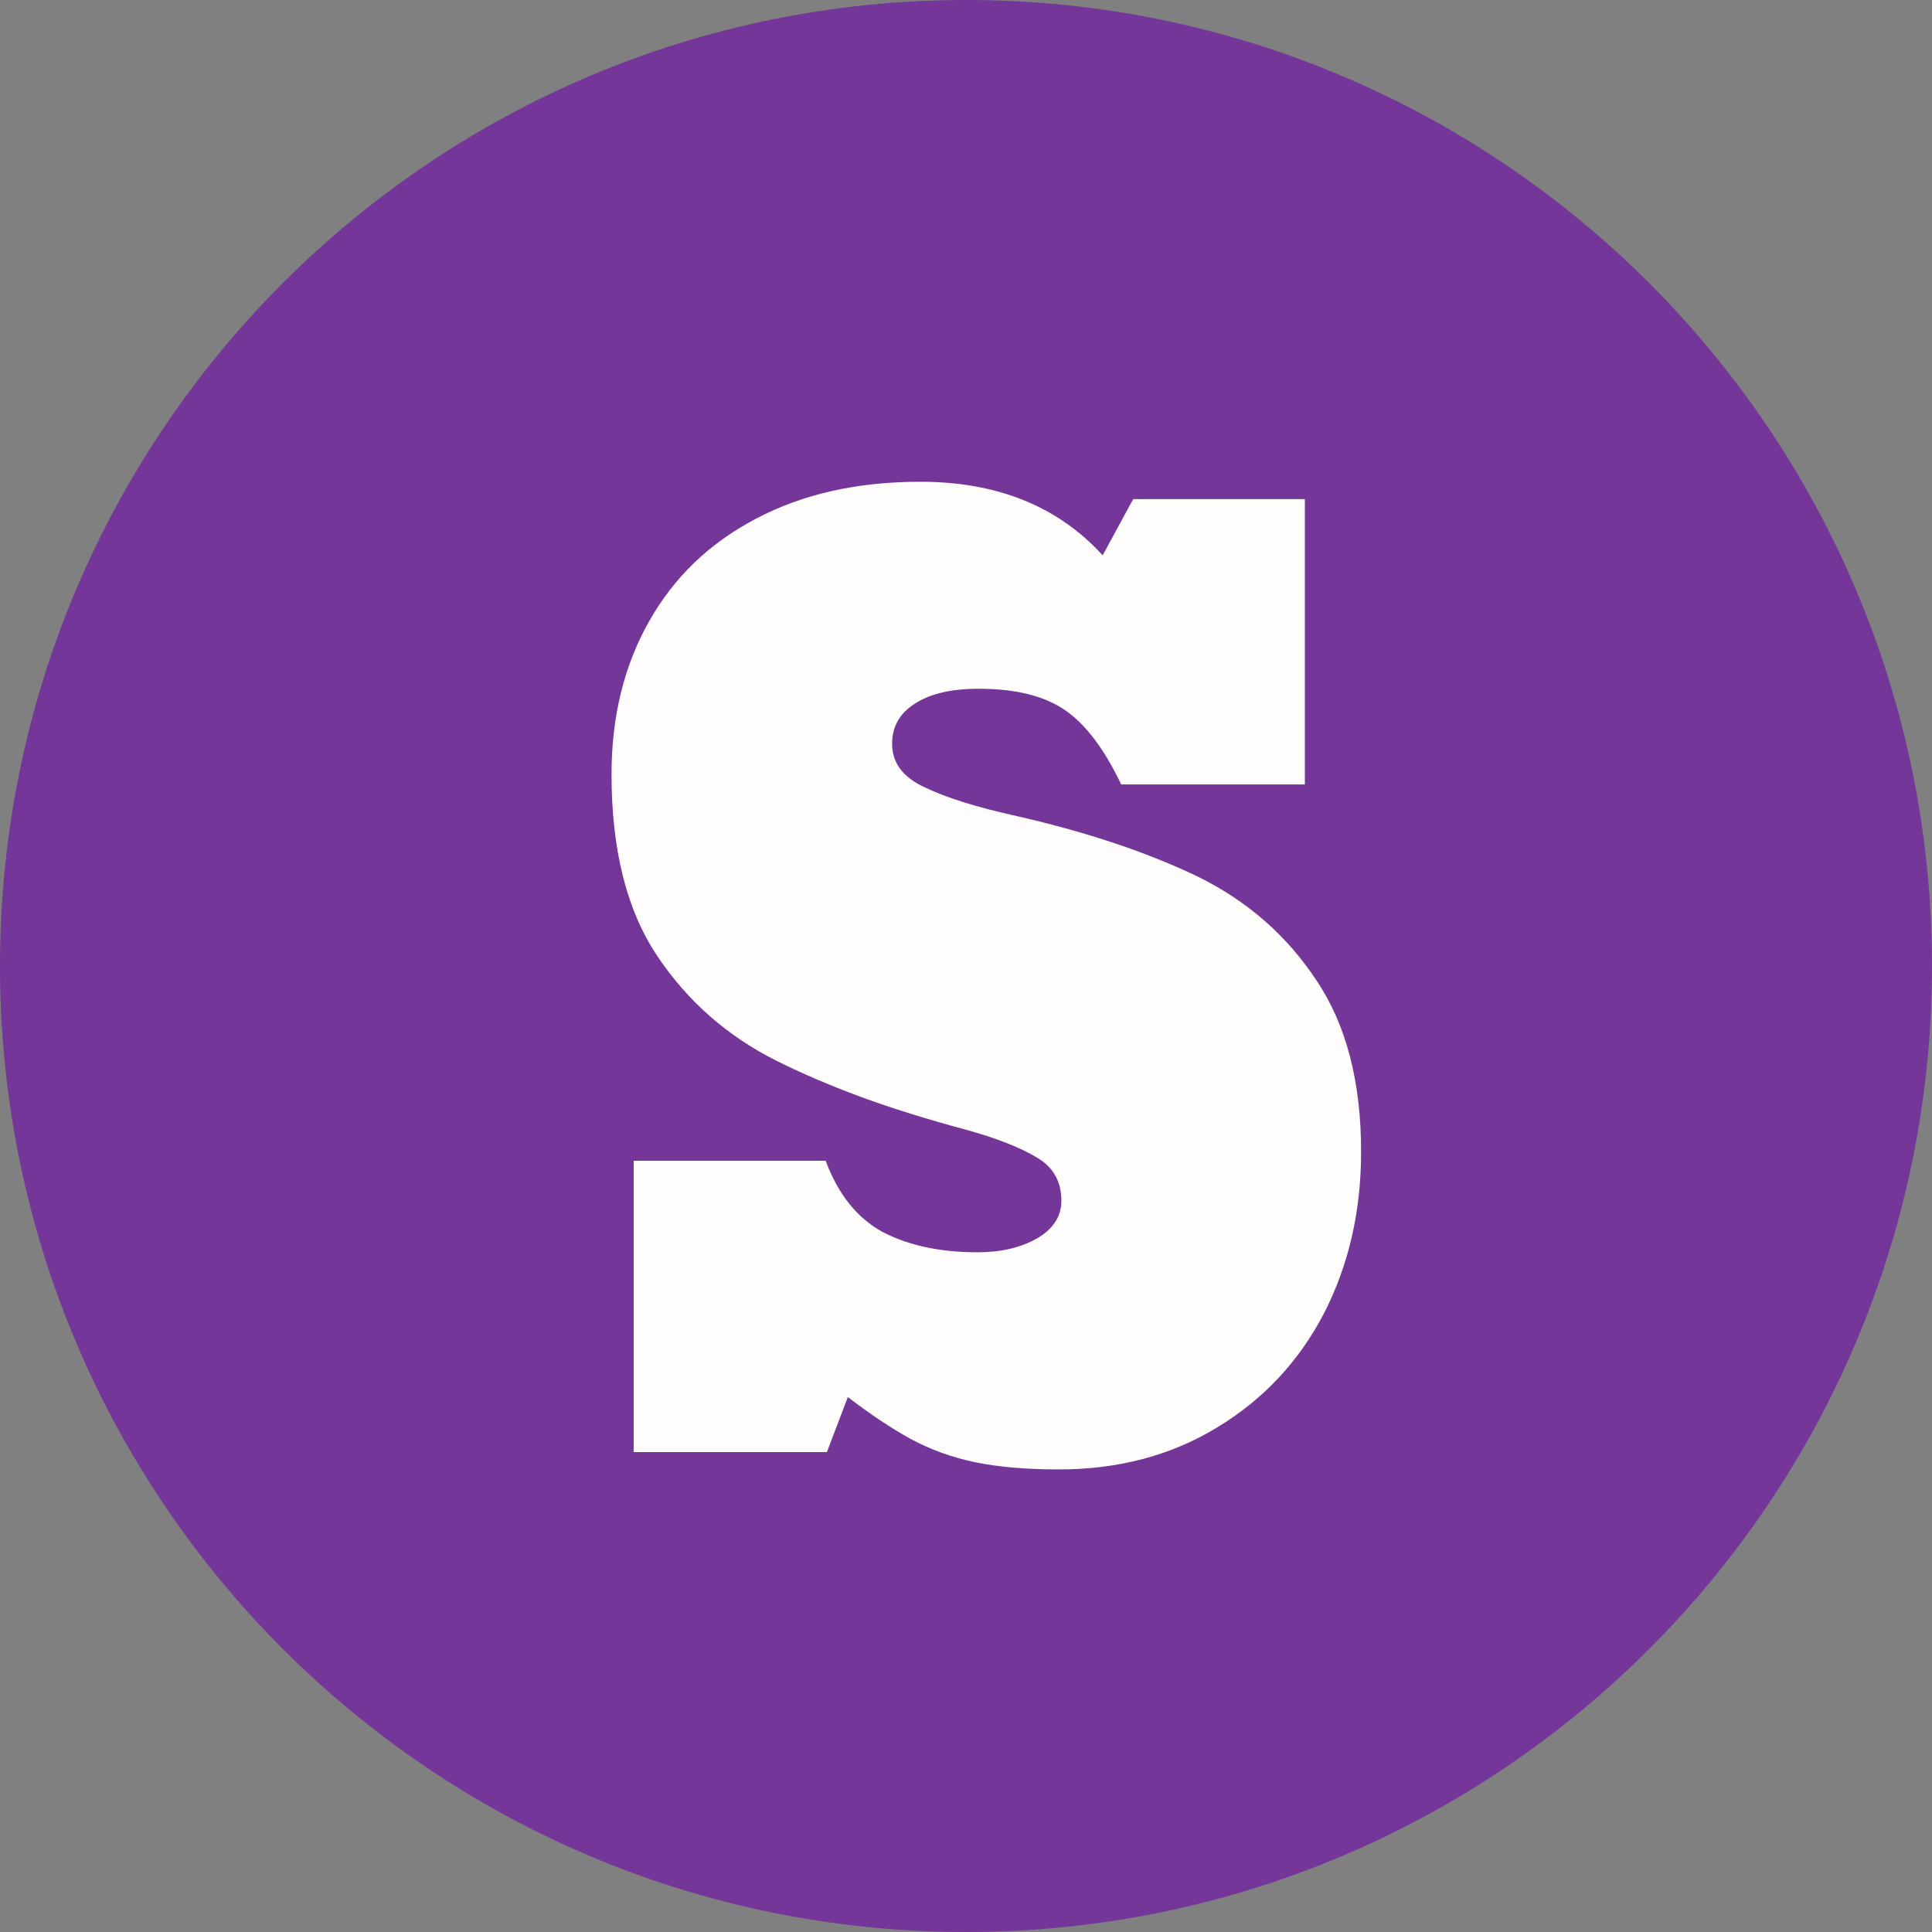 <svg width="152" height="152" viewBox="0 0 152 152" fill="none" xmlns="http://www.w3.org/2000/svg">
<rect x="0" y="0" width="152" height="152" fill="#808080" stroke="none"/>
<path d="M152 76C152 117.974 117.974 152 76 152C34.026 152 0 117.974 0 76C0 34.026 34.026 0 76 0C117.974 0 152 34.026 152 76Z" fill="#743799"/>
<path d="M83.317 115.607C80.744 115.607 78.548 115.419 76.728 115.043C74.908 114.666 73.213 114.054 71.645 113.207C70.107 112.36 68.46 111.262 66.703 109.913L65.055 114.243H49.853V91.322H64.961C65.934 93.957 67.424 95.824 69.433 96.922C71.472 97.989 73.966 98.523 76.916 98.523C78.736 98.523 80.289 98.162 81.576 97.44C82.862 96.687 83.505 95.699 83.505 94.475C83.505 92.938 82.846 91.792 81.528 91.039C80.211 90.255 78.359 89.533 75.975 88.874C72.931 88.058 70.17 87.196 67.691 86.286C65.244 85.376 63.047 84.434 61.102 83.462C57.211 81.516 54.074 78.755 51.689 75.178C49.304 71.601 48.112 66.848 48.112 60.917C48.112 56.368 49.1 52.351 51.077 48.868C53.022 45.417 55.815 42.734 59.455 40.82C63.126 38.875 67.44 37.902 72.398 37.902C78.453 37.902 83.238 39.832 86.753 43.691L89.153 39.267H102.661V61.717H88.212C86.862 58.894 85.372 56.932 83.74 55.834C82.109 54.736 79.865 54.187 77.01 54.187C74.845 54.187 73.166 54.579 71.974 55.364C70.782 56.117 70.186 57.168 70.186 58.517C70.186 60.023 71.049 61.168 72.774 61.953C74.469 62.769 76.885 63.522 80.022 64.212C85.513 65.467 90.251 67.052 94.236 68.966C98.127 70.879 101.233 73.594 103.555 77.108C105.908 80.591 107.085 85.093 107.085 90.616C107.085 95.291 106.112 99.527 104.167 103.323C102.19 107.12 99.382 110.116 95.742 112.313C92.134 114.509 87.992 115.607 83.317 115.607Z" fill="#FFFCFC"/>
</svg>
